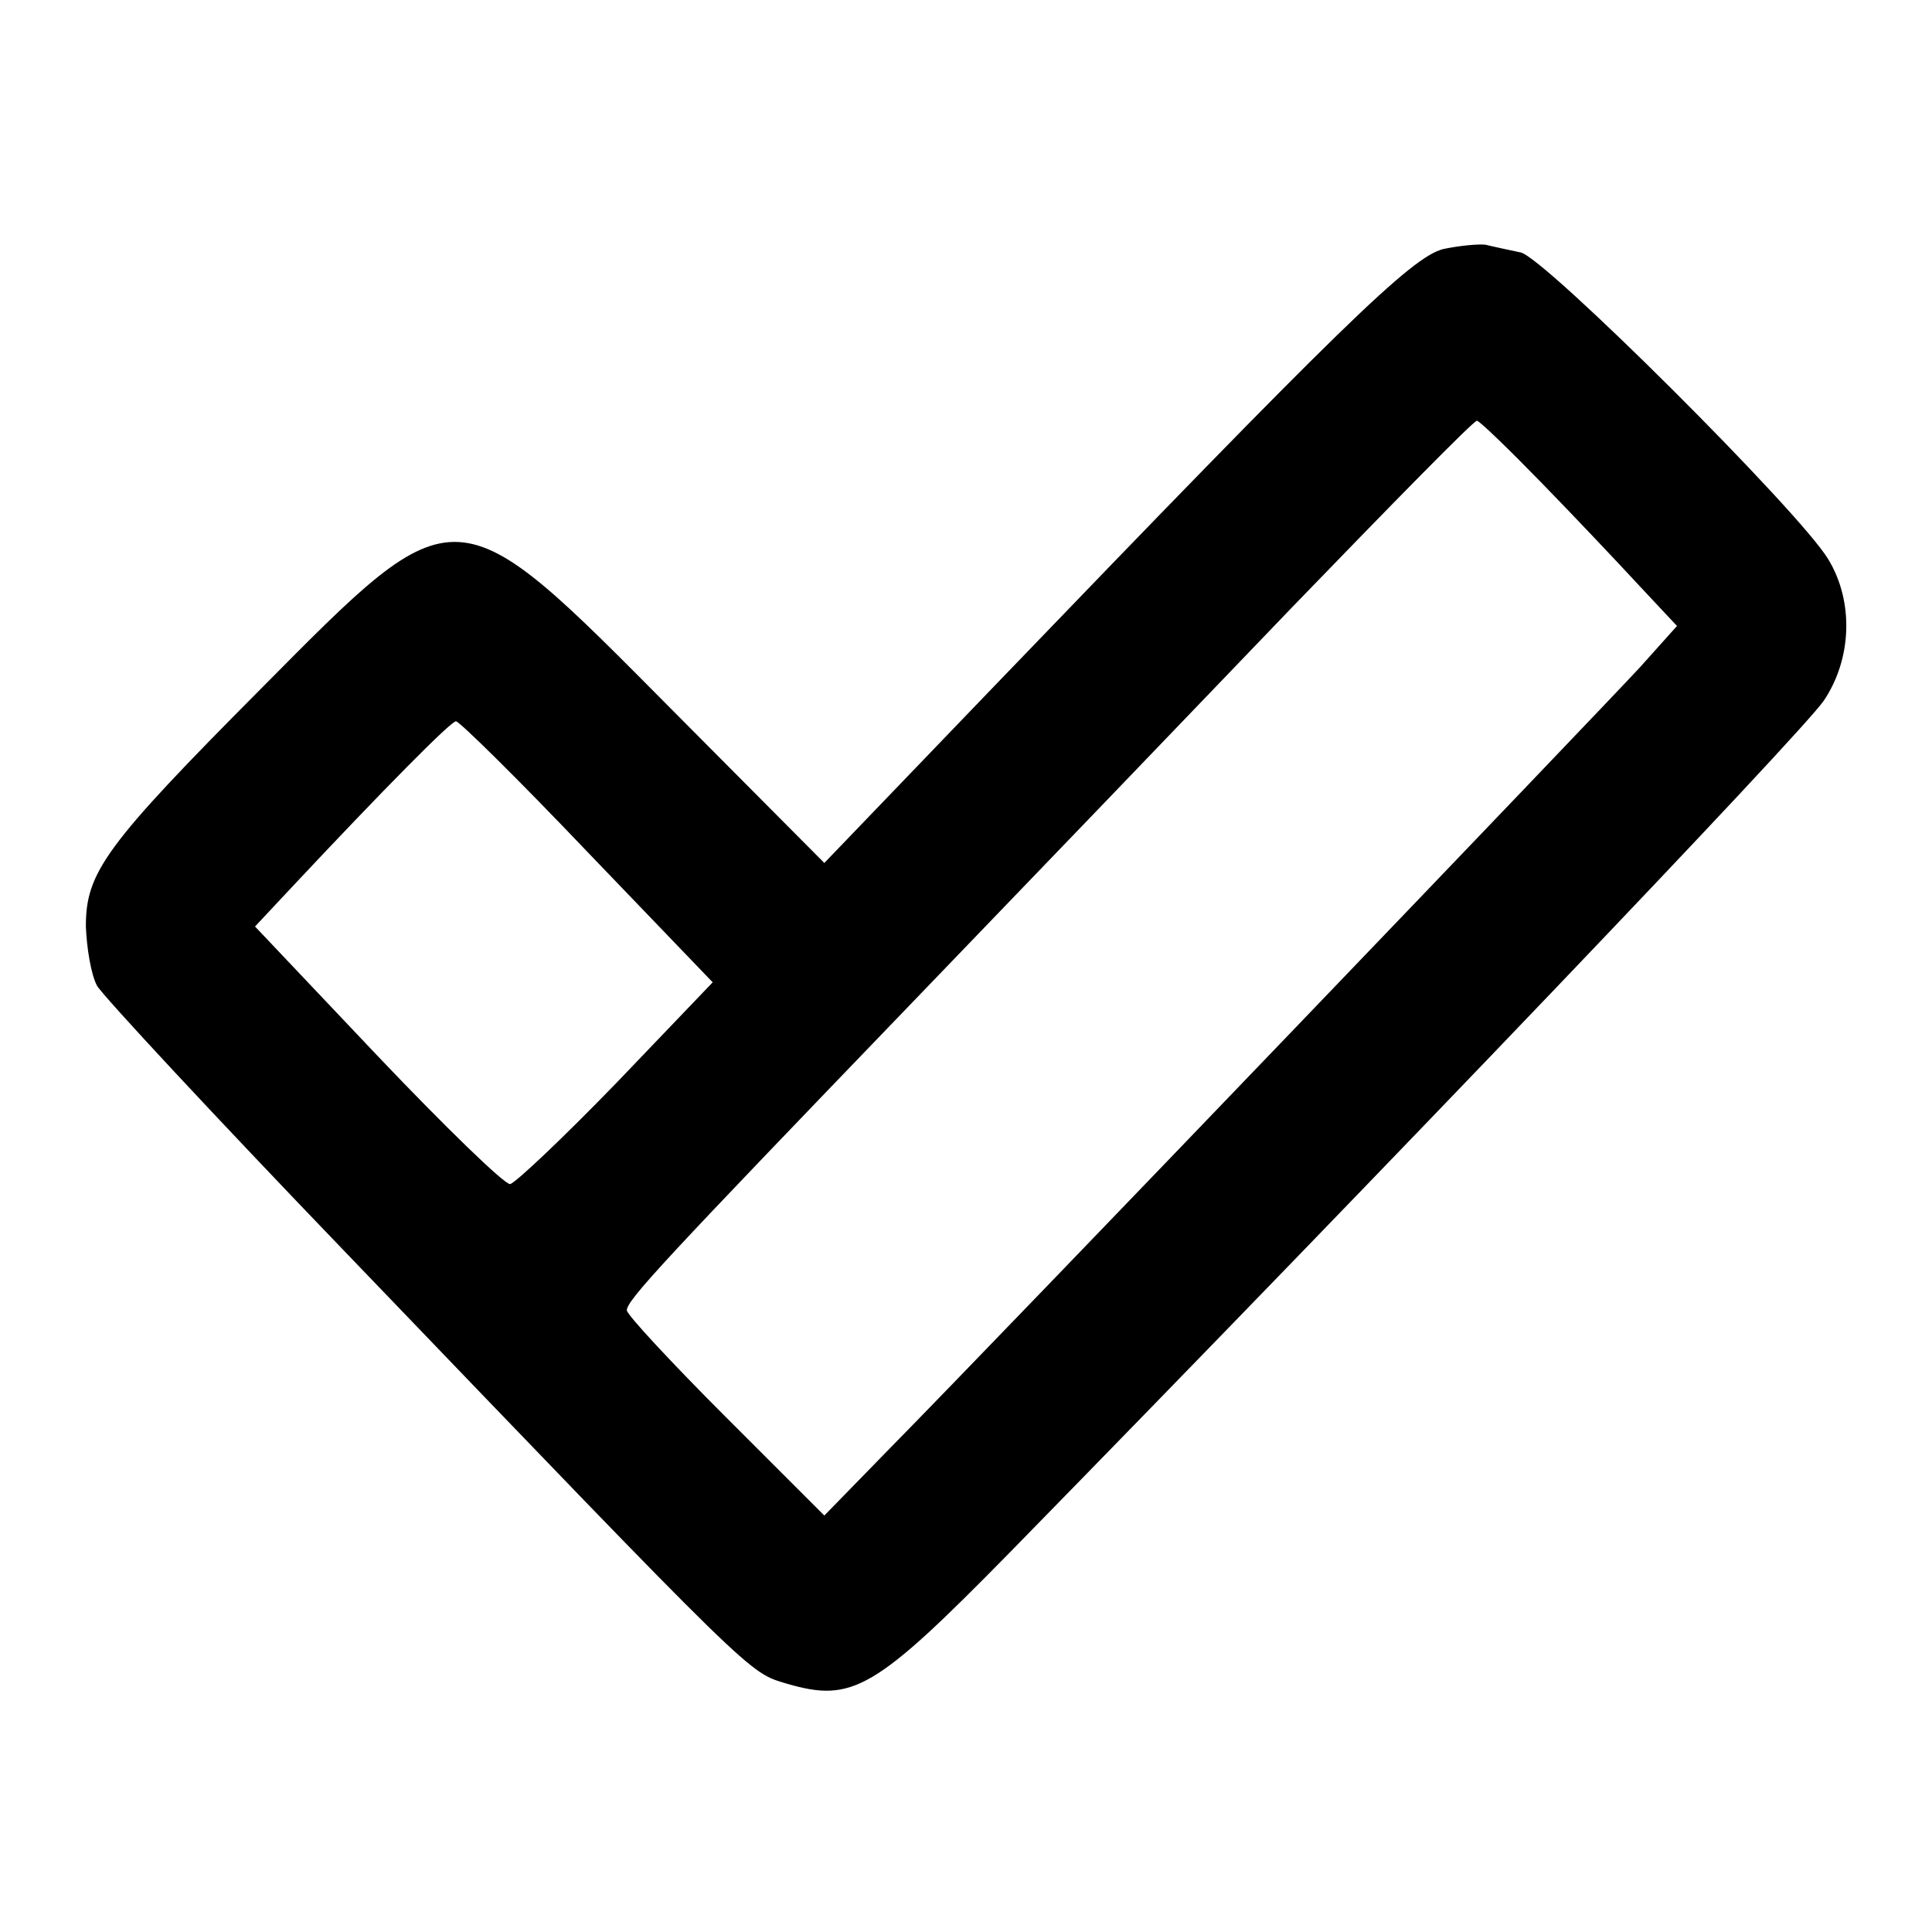 <?xml version="1.0" standalone="no"?>
<!DOCTYPE svg PUBLIC "-//W3C//DTD SVG 20010904//EN"
 "http://www.w3.org/TR/2001/REC-SVG-20010904/DTD/svg10.dtd">
<svg version="1.0" xmlns="http://www.w3.org/2000/svg"
 width="225pt" height="225pt" viewBox="0 0 225 225"
 preserveAspectRatio="xMidYMid meet">
<g transform="translate(0,225) scale(0.1,-0.1)"
fill="#000000" stroke="none">
<path d="M1681 1960 c-37 -9 -119 -89 -524 -510 l-197 -205 -176 177 c-256
258 -250 258 -480 26 -182 -183 -204 -214 -204 -277 1 -25 6 -56 13 -69 7 -12
137 -152 289 -310 484 -504 469 -489 515 -503 76 -22 102 -7 259 153 449 459
921 953 948 992 33 49 35 116 5 165 -34 56 -330 351 -358 357 -14 3 -33 7 -41
9 -8 1 -30 -1 -49 -5z m114 -272 c39 -40 90 -94 114 -120 l44 -47 -43 -48
c-48 -52 -745 -779 -872 -908 l-78 -80 -115 115 c-63 63 -115 119 -115 124 0
12 45 60 330 356 130 135 330 343 445 463 115 119 211 217 215 217 3 0 37 -33
75 -72z m-1111 -430 l146 -152 -112 -117 c-62 -64 -118 -117 -124 -118 -7 0
-76 67 -154 149 l-143 151 44 47 c105 112 184 192 190 192 4 0 73 -68 153
-152z"/>
</g>
</svg>
